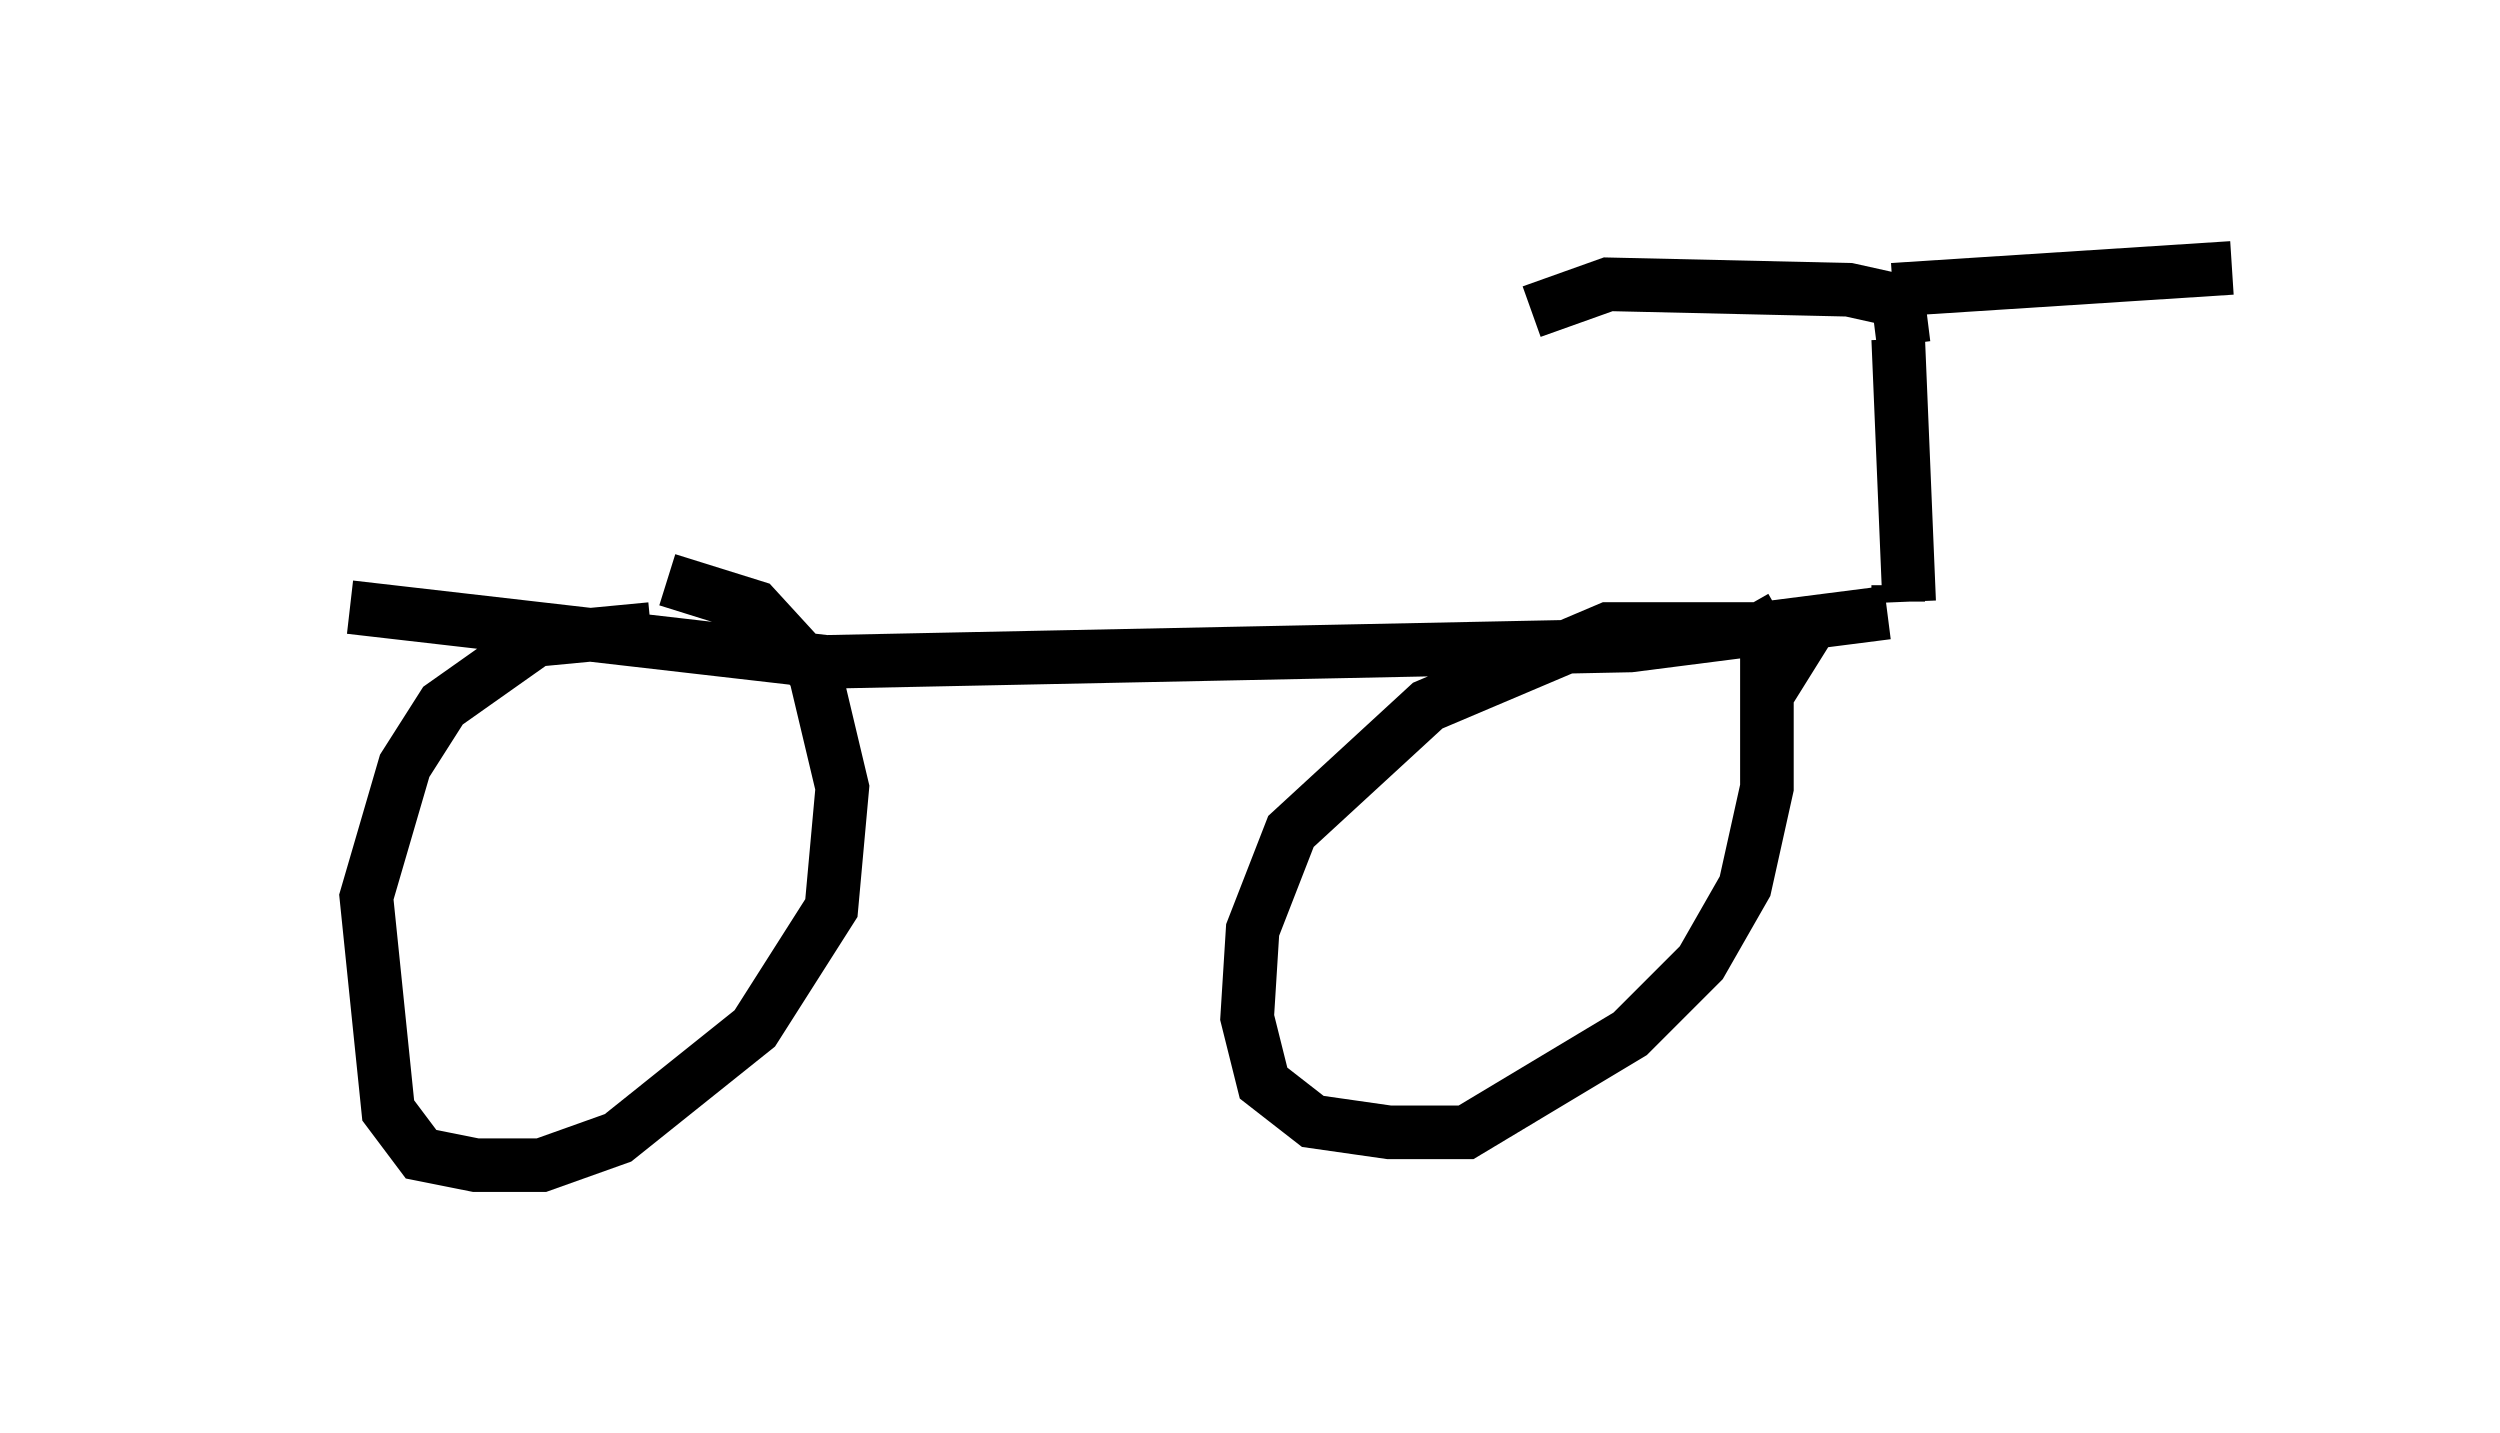 <?xml version="1.0" encoding="utf-8" ?>
<svg baseProfile="full" height="26.742" version="1.1" width="46.648" xmlns="http://www.w3.org/2000/svg" xmlns:ev="http://www.w3.org/2001/xml-events" xmlns:xlink="http://www.w3.org/1999/xlink"><defs /><rect fill="white" height="26.742" width="46.648" x="0" y="0" /><path d="M5, 11.431 m1.531, -0.102 l8.881, 1.021 15.006, -0.306 l4.798, -0.613 m-23.071, 0.306 l-2.144, 0.204 -1.735, 1.225 l-0.715, 1.123 -0.715, 2.45 l0.408, 3.981 0.613, 0.817 l1.021, 0.204 1.225, 0.0 l1.429, -0.51 2.552, -2.042 l1.429, -2.246 0.204, -2.246 l-0.51, -2.144 -1.123, -1.225 l-1.633, -0.51 m20.519, 2.144 l0.51, -0.817 -0.817, -0.408 l-2.654, 0.0 -3.369, 1.429 l-2.552, 2.348 -0.715, 1.838 l-0.102, 1.633 0.306, 1.225 l0.919, 0.715 1.429, 0.204 l1.429, 0.0 3.063, -1.838 l1.327, -1.327 0.817, -1.429 l0.408, -1.838 0.0, -2.654 l-0.408, -0.715 m2.858, -0.408 l0.0, 0.306 m0.204, 0.0 l-0.204, -4.9 m-0.102, -0.919 l6.329, -0.408 m-6.125, 1.429 l-0.102, -0.817 -0.919, -0.204 l-4.492, -0.102 -1.429, 0.51 " fill="none" stroke="black" stroke-width="1" /></svg>